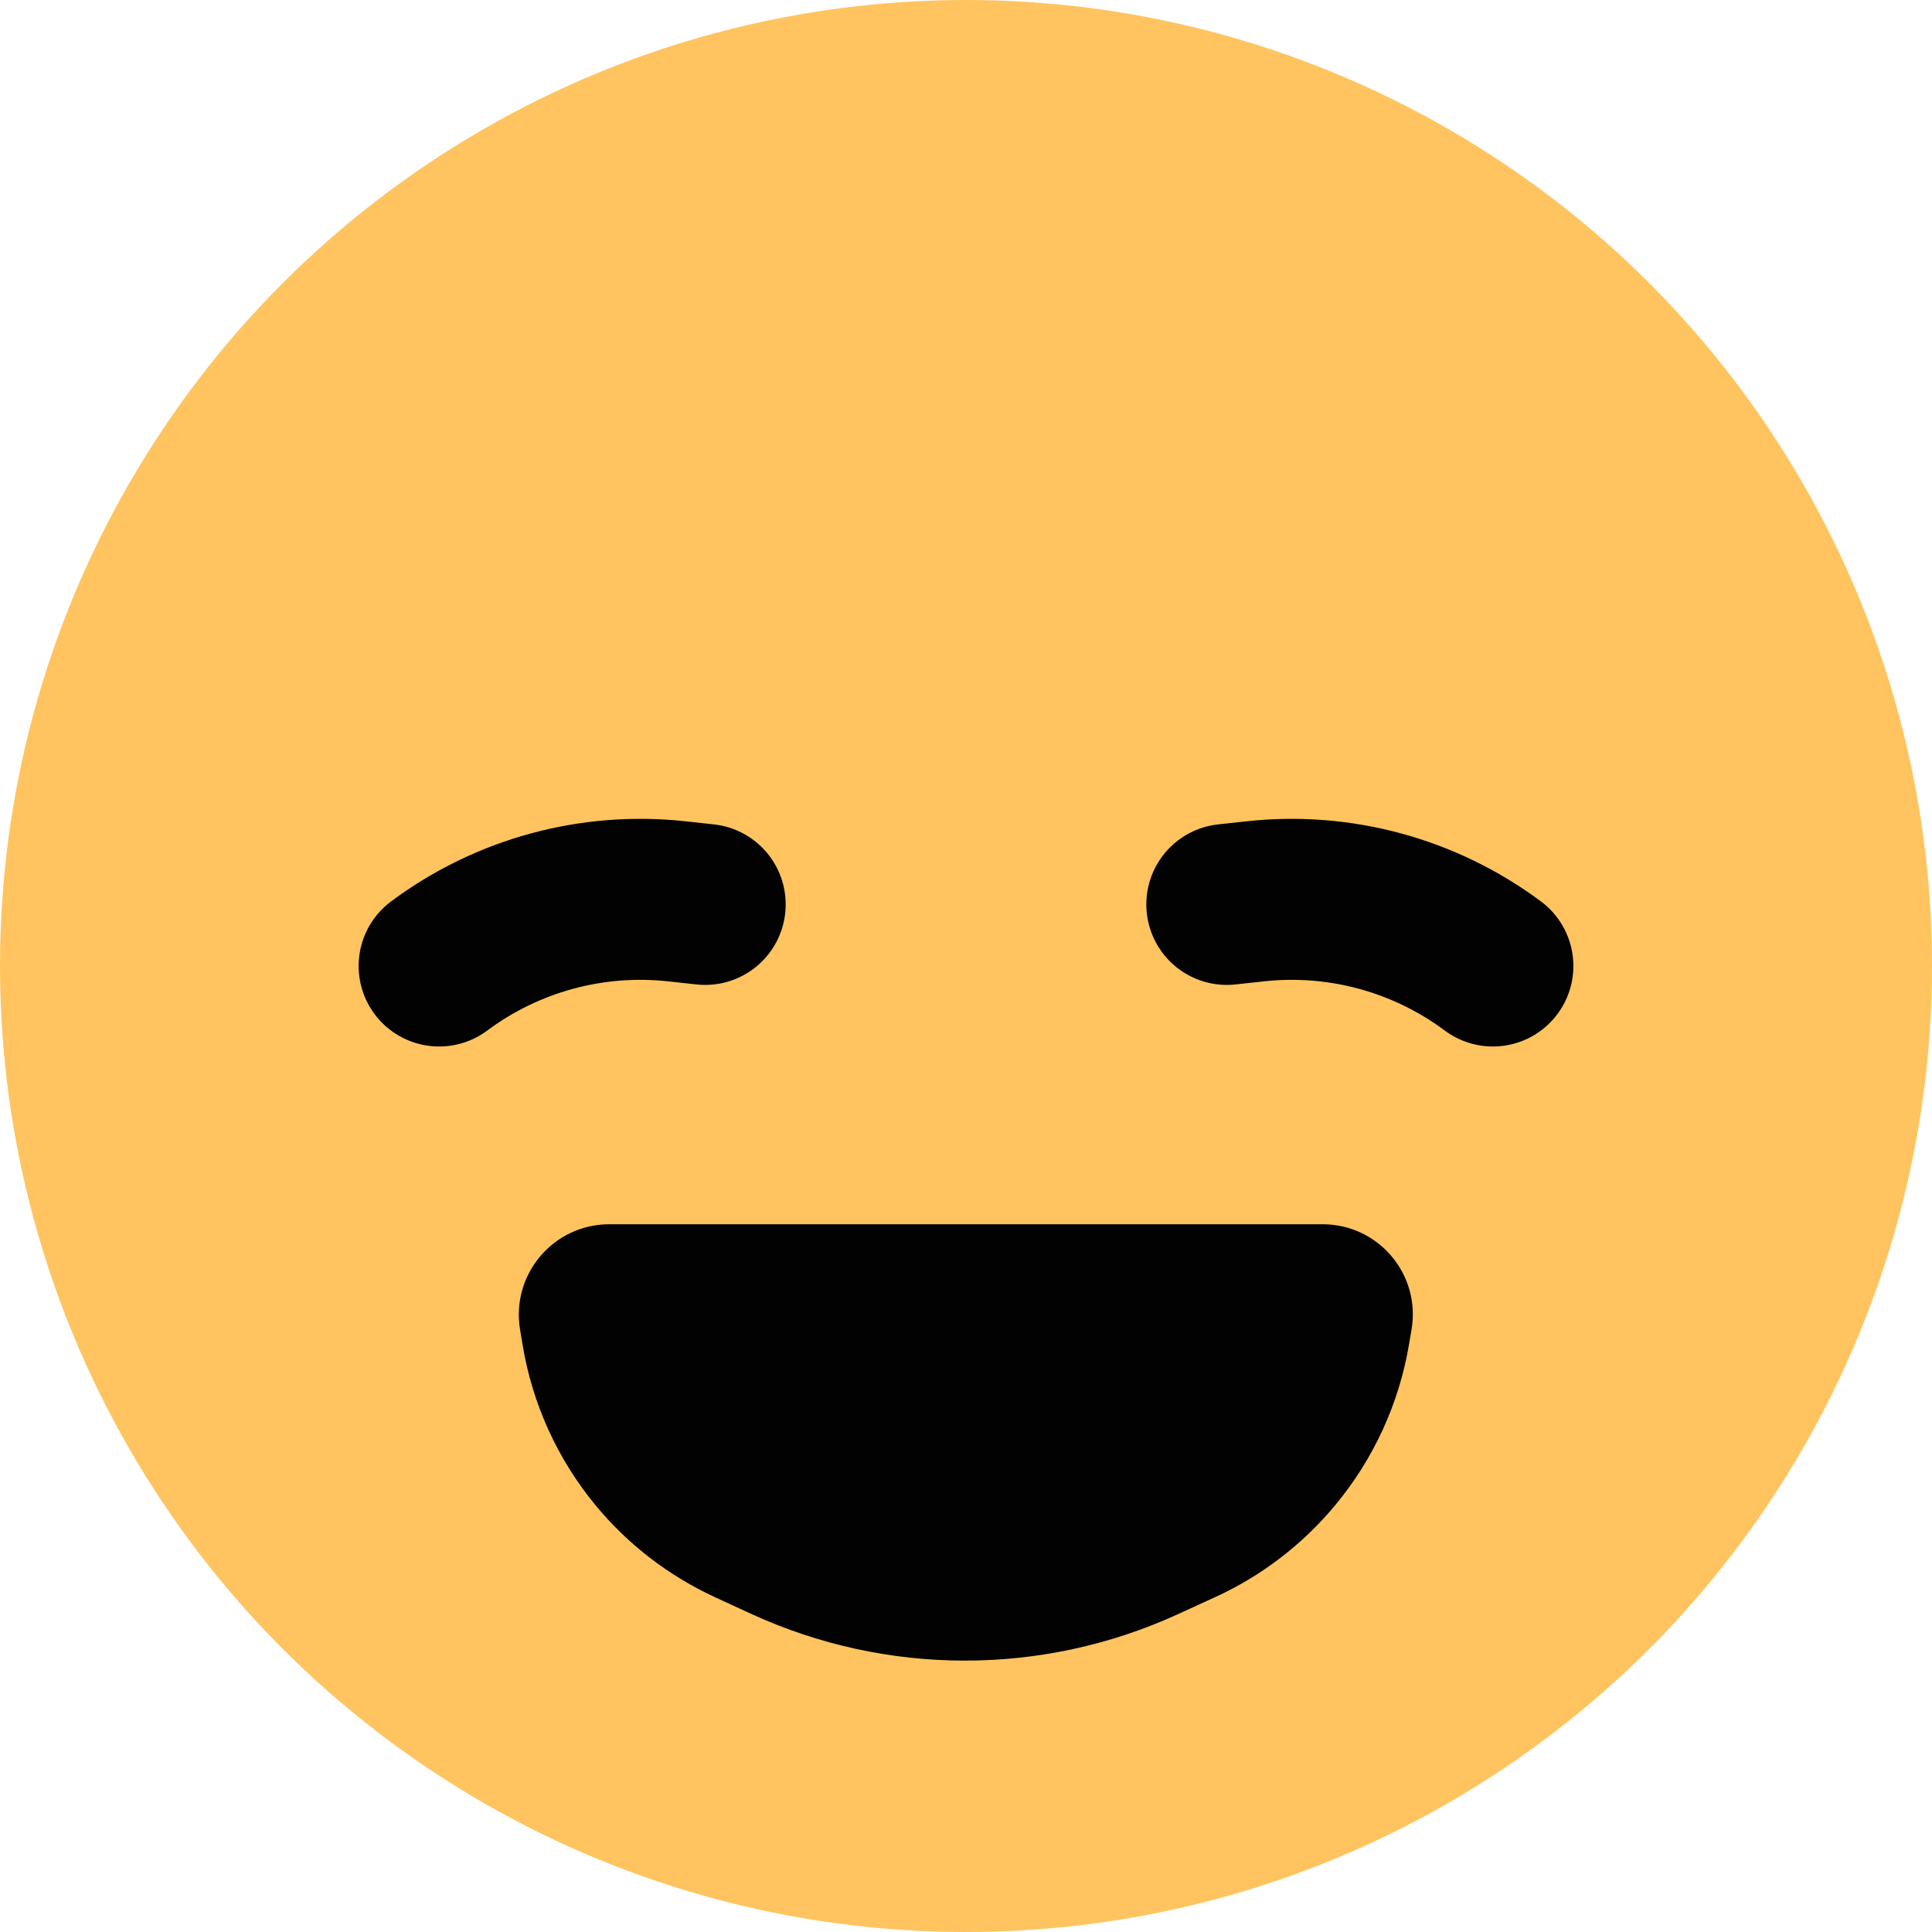 <svg width="24" height="24" viewBox="0 0 24 24" fill="none" xmlns="http://www.w3.org/2000/svg">
<circle cx="12" cy="12" r="12" fill="#FFC45F"/>
<path d="M8.76 11.235L8.402 11.196C7.353 11.083 6.301 11.37 5.455 12V12" stroke="#020202" stroke-width="2" stroke-linecap="round"/>
<path d="M15.24 11.235L15.598 11.196C16.647 11.083 17.699 11.37 18.545 12V12" stroke="#020202" stroke-width="2" stroke-linecap="round"/>
<path d="M14.626 20.055L15.091 19.842C15.67 19.578 16.182 19.186 16.588 18.696C17.065 18.122 17.381 17.432 17.504 16.696L17.535 16.514C17.65 15.83 17.123 15.208 16.43 15.208H16.316H14.877H12H9.123H7.685H7.569C6.876 15.208 6.348 15.829 6.46 16.514L6.491 16.701C6.611 17.434 6.923 18.122 7.395 18.695C7.799 19.186 8.31 19.578 8.888 19.844L9.336 20.05C11.015 20.82 12.946 20.822 14.626 20.055Z" fill="#020202"/>
</svg>
